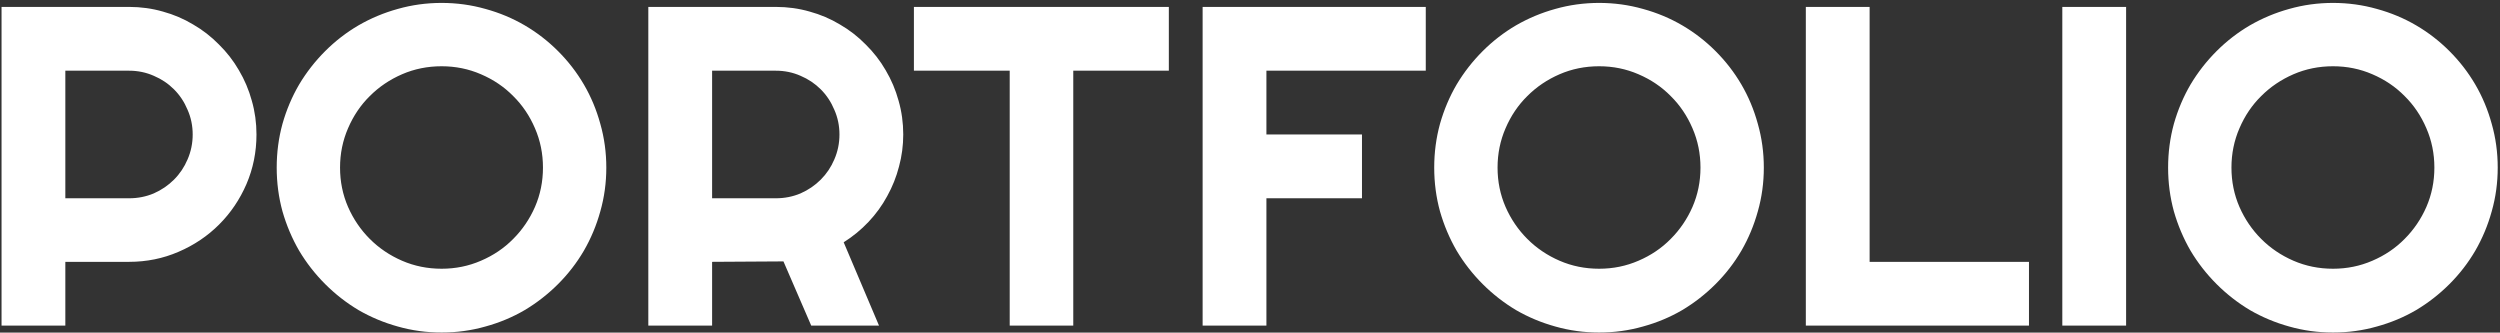 <svg width="714" height="95" viewBox="0 0 714 95" fill="none" xmlns="http://www.w3.org/2000/svg">
<rect x="0" y="0" width="714" height="95" fill="#333333" stroke="none"/>
<path d="M18.66 20.192V56.628H36.878C39.375 56.628 41.723 56.162 43.924 55.231C46.124 54.258 48.05 52.946 49.7 51.296C51.351 49.645 52.641 47.72 53.572 45.52C54.546 43.277 55.032 40.907 55.032 38.41C55.032 35.913 54.546 33.565 53.572 31.364C52.641 29.121 51.351 27.175 49.7 25.524C48.05 23.874 46.124 22.583 43.924 21.652C41.723 20.679 39.375 20.192 36.878 20.192H18.66ZM18.66 93H0.442V1.975H36.878C40.221 1.975 43.437 2.419 46.526 3.308C49.616 4.154 52.493 5.381 55.159 6.989C57.867 8.555 60.322 10.459 62.523 12.702C64.765 14.903 66.67 17.357 68.235 20.065C69.843 22.774 71.071 25.672 71.917 28.762C72.806 31.851 73.25 35.067 73.25 38.41C73.25 43.404 72.298 48.122 70.394 52.565C68.489 56.967 65.887 60.817 62.586 64.118C59.285 67.419 55.413 70.022 50.97 71.926C46.569 73.83 41.871 74.782 36.878 74.782H18.66V93ZM173.162 47.868C173.162 52.185 172.591 56.353 171.448 60.373C170.348 64.351 168.782 68.096 166.751 71.608C164.72 75.078 162.265 78.252 159.388 81.13C156.51 84.007 153.336 86.483 149.866 88.557C146.396 90.588 142.651 92.154 138.631 93.254C134.611 94.397 130.442 94.968 126.126 94.968C121.81 94.968 117.641 94.397 113.621 93.254C109.643 92.154 105.898 90.588 102.386 88.557C98.916 86.483 95.742 84.007 92.864 81.13C89.987 78.252 87.511 75.078 85.438 71.608C83.406 68.096 81.819 64.351 80.677 60.373C79.576 56.353 79.026 52.185 79.026 47.868C79.026 43.552 79.576 39.383 80.677 35.363C81.819 31.343 83.406 27.598 85.438 24.128C87.511 20.658 89.987 17.484 92.864 14.606C95.742 11.729 98.916 9.274 102.386 7.243C105.898 5.212 109.643 3.646 113.621 2.546C117.641 1.403 121.81 0.832 126.126 0.832C130.442 0.832 134.611 1.403 138.631 2.546C142.651 3.646 146.396 5.212 149.866 7.243C153.336 9.274 156.51 11.729 159.388 14.606C162.265 17.484 164.72 20.658 166.751 24.128C168.782 27.598 170.348 31.343 171.448 35.363C172.591 39.383 173.162 43.552 173.162 47.868ZM155.071 47.868C155.071 43.89 154.31 40.145 152.786 36.633C151.263 33.078 149.189 30.01 146.565 27.429C143.984 24.805 140.916 22.731 137.361 21.208C133.849 19.685 130.104 18.923 126.126 18.923C122.106 18.923 118.34 19.685 114.827 21.208C111.315 22.731 108.247 24.805 105.623 27.429C102.999 30.01 100.926 33.078 99.402 36.633C97.879 40.145 97.117 43.89 97.117 47.868C97.117 51.846 97.879 55.591 99.402 59.103C100.926 62.574 102.999 65.62 105.623 68.244C108.247 70.868 111.315 72.941 114.827 74.465C118.34 75.988 122.106 76.75 126.126 76.75C130.104 76.75 133.849 75.988 137.361 74.465C140.916 72.941 143.984 70.868 146.565 68.244C149.189 65.62 151.263 62.574 152.786 59.103C154.31 55.591 155.071 51.846 155.071 47.868ZM203.377 20.192V56.628H221.595C224.091 56.628 226.44 56.162 228.641 55.231C230.841 54.258 232.767 52.946 234.417 51.296C236.067 49.645 237.358 47.72 238.289 45.52C239.262 43.277 239.749 40.907 239.749 38.41C239.749 35.913 239.262 33.565 238.289 31.364C237.358 29.121 236.067 27.175 234.417 25.524C232.767 23.874 230.841 22.583 228.641 21.652C226.44 20.679 224.091 20.192 221.595 20.192H203.377ZM203.377 93H185.159V1.975H221.595C224.938 1.975 228.154 2.419 231.243 3.308C234.332 4.154 237.21 5.381 239.876 6.989C242.584 8.555 245.039 10.459 247.239 12.702C249.482 14.903 251.386 17.357 252.952 20.065C254.56 22.774 255.787 25.672 256.634 28.762C257.522 31.851 257.967 35.067 257.967 38.41C257.967 41.542 257.565 44.589 256.761 47.551C255.999 50.513 254.878 53.327 253.396 55.993C251.958 58.659 250.18 61.114 248.064 63.356C245.949 65.599 243.579 67.546 240.955 69.196L251.048 93H231.688L223.753 74.655L203.377 74.782V93ZM306.526 93H288.372V20.192H261.014V1.975H333.821V20.192H306.526V93ZM361.688 93H343.47V1.975H407.2V20.192H361.688V38.41H388.982V56.628H361.688V93ZM503.748 47.868C503.748 52.185 503.177 56.353 502.034 60.373C500.934 64.351 499.368 68.096 497.337 71.608C495.306 75.078 492.851 78.252 489.974 81.13C487.096 84.007 483.922 86.483 480.452 88.557C476.982 90.588 473.237 92.154 469.217 93.254C465.197 94.397 461.028 94.968 456.712 94.968C452.396 94.968 448.227 94.397 444.207 93.254C440.229 92.154 436.484 90.588 432.972 88.557C429.502 86.483 426.328 84.007 423.45 81.13C420.573 78.252 418.097 75.078 416.023 71.608C413.992 68.096 412.405 64.351 411.263 60.373C410.162 56.353 409.612 52.185 409.612 47.868C409.612 43.552 410.162 39.383 411.263 35.363C412.405 31.343 413.992 27.598 416.023 24.128C418.097 20.658 420.573 17.484 423.45 14.606C426.328 11.729 429.502 9.274 432.972 7.243C436.484 5.212 440.229 3.646 444.207 2.546C448.227 1.403 452.396 0.832 456.712 0.832C461.028 0.832 465.197 1.403 469.217 2.546C473.237 3.646 476.982 5.212 480.452 7.243C483.922 9.274 487.096 11.729 489.974 14.606C492.851 17.484 495.306 20.658 497.337 24.128C499.368 27.598 500.934 31.343 502.034 35.363C503.177 39.383 503.748 43.552 503.748 47.868ZM485.657 47.868C485.657 43.89 484.896 40.145 483.372 36.633C481.849 33.078 479.775 30.01 477.151 27.429C474.57 24.805 471.502 22.731 467.947 21.208C464.435 19.685 460.69 18.923 456.712 18.923C452.692 18.923 448.925 19.685 445.413 21.208C441.901 22.731 438.833 24.805 436.209 27.429C433.585 30.01 431.512 33.078 429.988 36.633C428.465 40.145 427.703 43.89 427.703 47.868C427.703 51.846 428.465 55.591 429.988 59.103C431.512 62.574 433.585 65.62 436.209 68.244C438.833 70.868 441.901 72.941 445.413 74.465C448.925 75.988 452.692 76.75 456.712 76.75C460.69 76.75 464.435 75.988 467.947 74.465C471.502 72.941 474.57 70.868 477.151 68.244C479.775 65.62 481.849 62.574 483.372 59.103C484.896 55.591 485.657 51.846 485.657 47.868ZM579.476 93H515.745V1.975H533.963V74.782H579.476V93ZM607.215 93H588.997V1.975H607.215V93ZM713.348 47.868C713.348 52.185 712.776 56.353 711.634 60.373C710.534 64.351 708.968 68.096 706.937 71.608C704.905 75.078 702.451 78.252 699.573 81.13C696.696 84.007 693.522 86.483 690.052 88.557C686.582 90.588 682.837 92.154 678.816 93.254C674.796 94.397 670.628 94.968 666.312 94.968C661.995 94.968 657.827 94.397 653.807 93.254C649.829 92.154 646.084 90.588 642.571 88.557C639.101 86.483 635.927 84.007 633.05 81.13C630.172 78.252 627.697 75.078 625.623 71.608C623.592 68.096 622.005 64.351 620.862 60.373C619.762 56.353 619.212 52.185 619.212 47.868C619.212 43.552 619.762 39.383 620.862 35.363C622.005 31.343 623.592 27.598 625.623 24.128C627.697 20.658 630.172 17.484 633.05 14.606C635.927 11.729 639.101 9.274 642.571 7.243C646.084 5.212 649.829 3.646 653.807 2.546C657.827 1.403 661.995 0.832 666.312 0.832C670.628 0.832 674.796 1.403 678.816 2.546C682.837 3.646 686.582 5.212 690.052 7.243C693.522 9.274 696.696 11.729 699.573 14.606C702.451 17.484 704.905 20.658 706.937 24.128C708.968 27.598 710.534 31.343 711.634 35.363C712.776 39.383 713.348 43.552 713.348 47.868ZM695.257 47.868C695.257 43.89 694.495 40.145 692.972 36.633C691.448 33.078 689.375 30.01 686.751 27.429C684.17 24.805 681.102 22.731 677.547 21.208C674.035 19.685 670.289 18.923 666.312 18.923C662.291 18.923 658.525 19.685 655.013 21.208C651.5 22.731 648.432 24.805 645.809 27.429C643.185 30.01 641.111 33.078 639.588 36.633C638.064 40.145 637.303 43.89 637.303 47.868C637.303 51.846 638.064 55.591 639.588 59.103C641.111 62.574 643.185 65.62 645.809 68.244C648.432 70.868 651.5 72.941 655.013 74.465C658.525 75.988 662.291 76.75 666.312 76.75C670.289 76.75 674.035 75.988 677.547 74.465C681.102 72.941 684.17 70.868 686.751 68.244C689.375 65.62 691.448 62.574 692.972 59.103C694.495 55.591 695.257 51.846 695.257 47.868Z" fill="white"/>
</svg>
